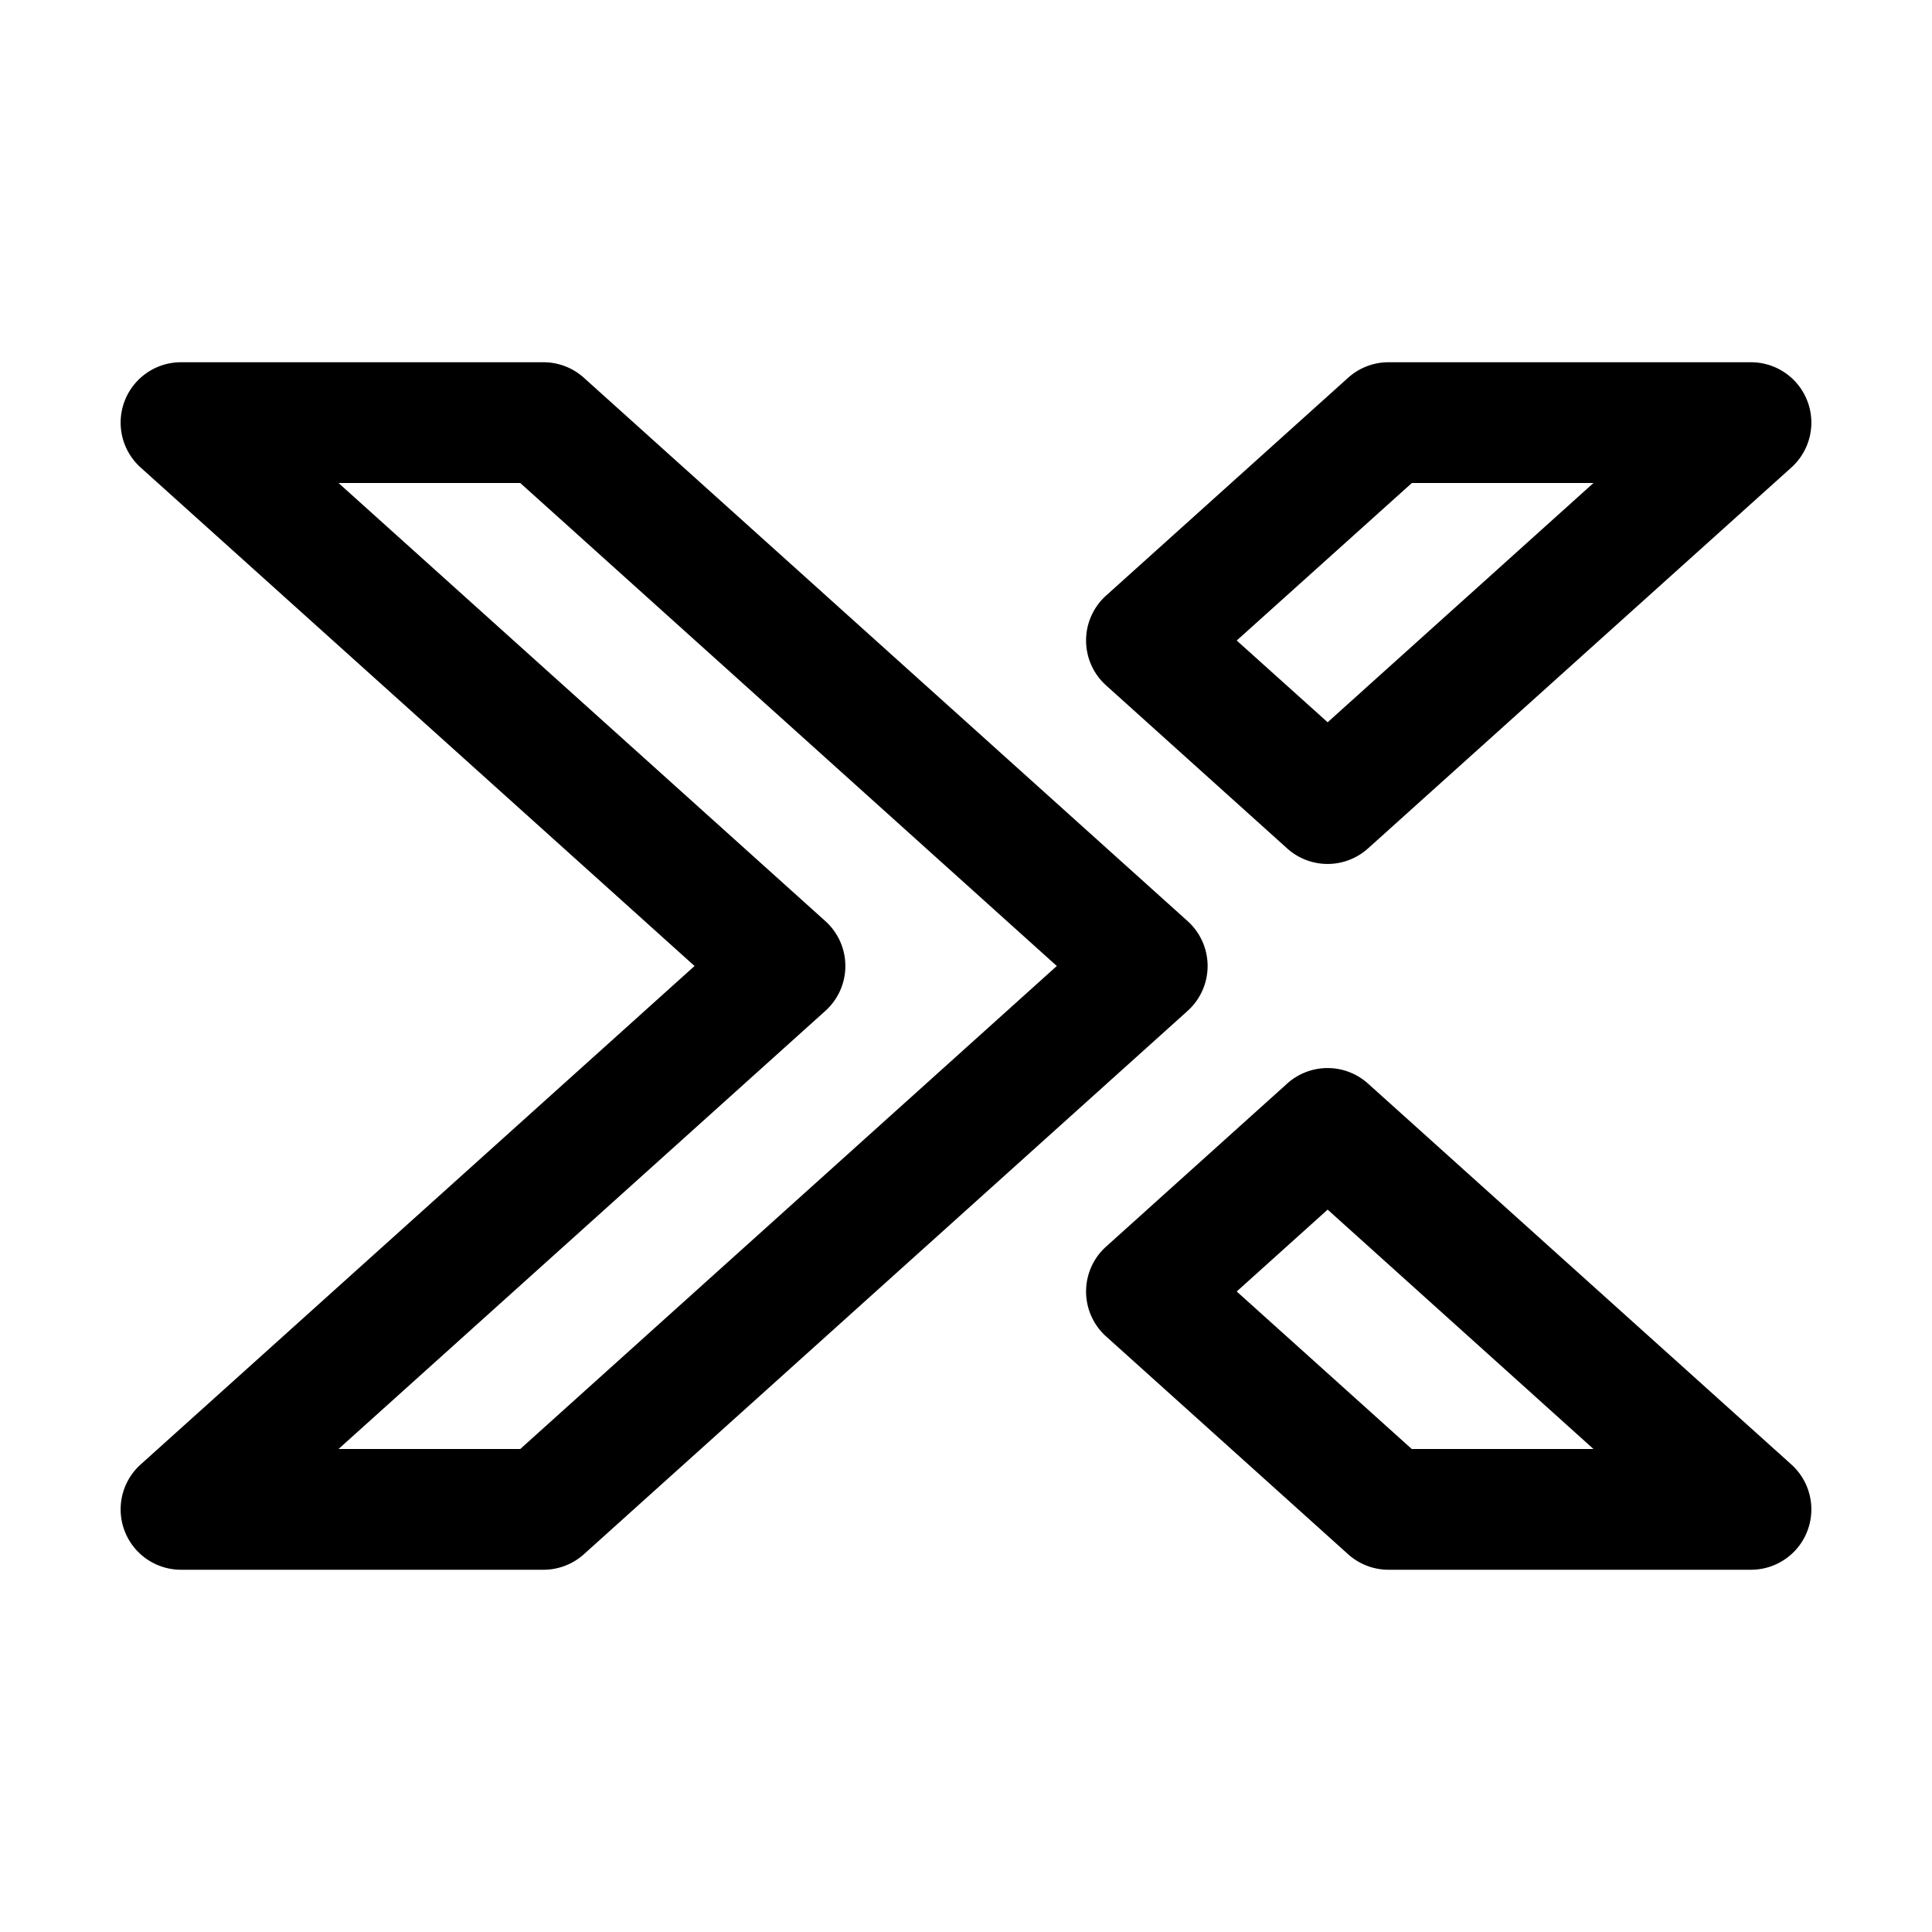 <svg fill="#000000" xmlns="http://www.w3.org/2000/svg"  viewBox="0 0 32 32" width="32px" height="32px"><path d="M 3 6 A 1 1 0 0 0 2.33 7.744 L 11.504 16 L 2.33 24.256 A 1 1 0 0 0 3 26 L 9 26 A 1 1 0 0 0 9.67 25.744 L 19.67 16.744 A 1 1 0 0 0 19.67 15.256 L 9.67 6.256 A 1 1 0 0 0 9 6 L 3 6 z M 23 6 A 1 1 0 0 0 22.33 6.256 L 18.32 9.865 A 1 1 0 0 0 18.32 11.352 L 21.32 14.053 A 1 1 0 0 0 22.658 14.053 L 29.67 7.744 A 1 1 0 0 0 29 6 L 23 6 z M 5.607 8 L 8.617 8 L 17.504 16 L 8.617 24 L 5.607 24 L 13.67 16.744 A 1 1 0 0 0 13.67 15.256 L 5.607 8 z M 23.385 8 L 26.393 8 L 21.99 11.963 L 20.484 10.609 L 23.385 8 z M 22.023 17.691 A 1 1 0 0 0 21.32 17.947 L 18.32 20.648 A 1 1 0 0 0 18.32 22.135 L 22.33 25.744 A 1 1 0 0 0 23 26 L 29 26 A 1 1 0 0 0 29.67 24.256 L 22.658 17.947 A 1 1 0 0 0 22.023 17.691 z M 21.99 20.035 L 26.393 24 L 23.383 24 L 20.484 21.391 L 21.99 20.035 z"/></svg>
